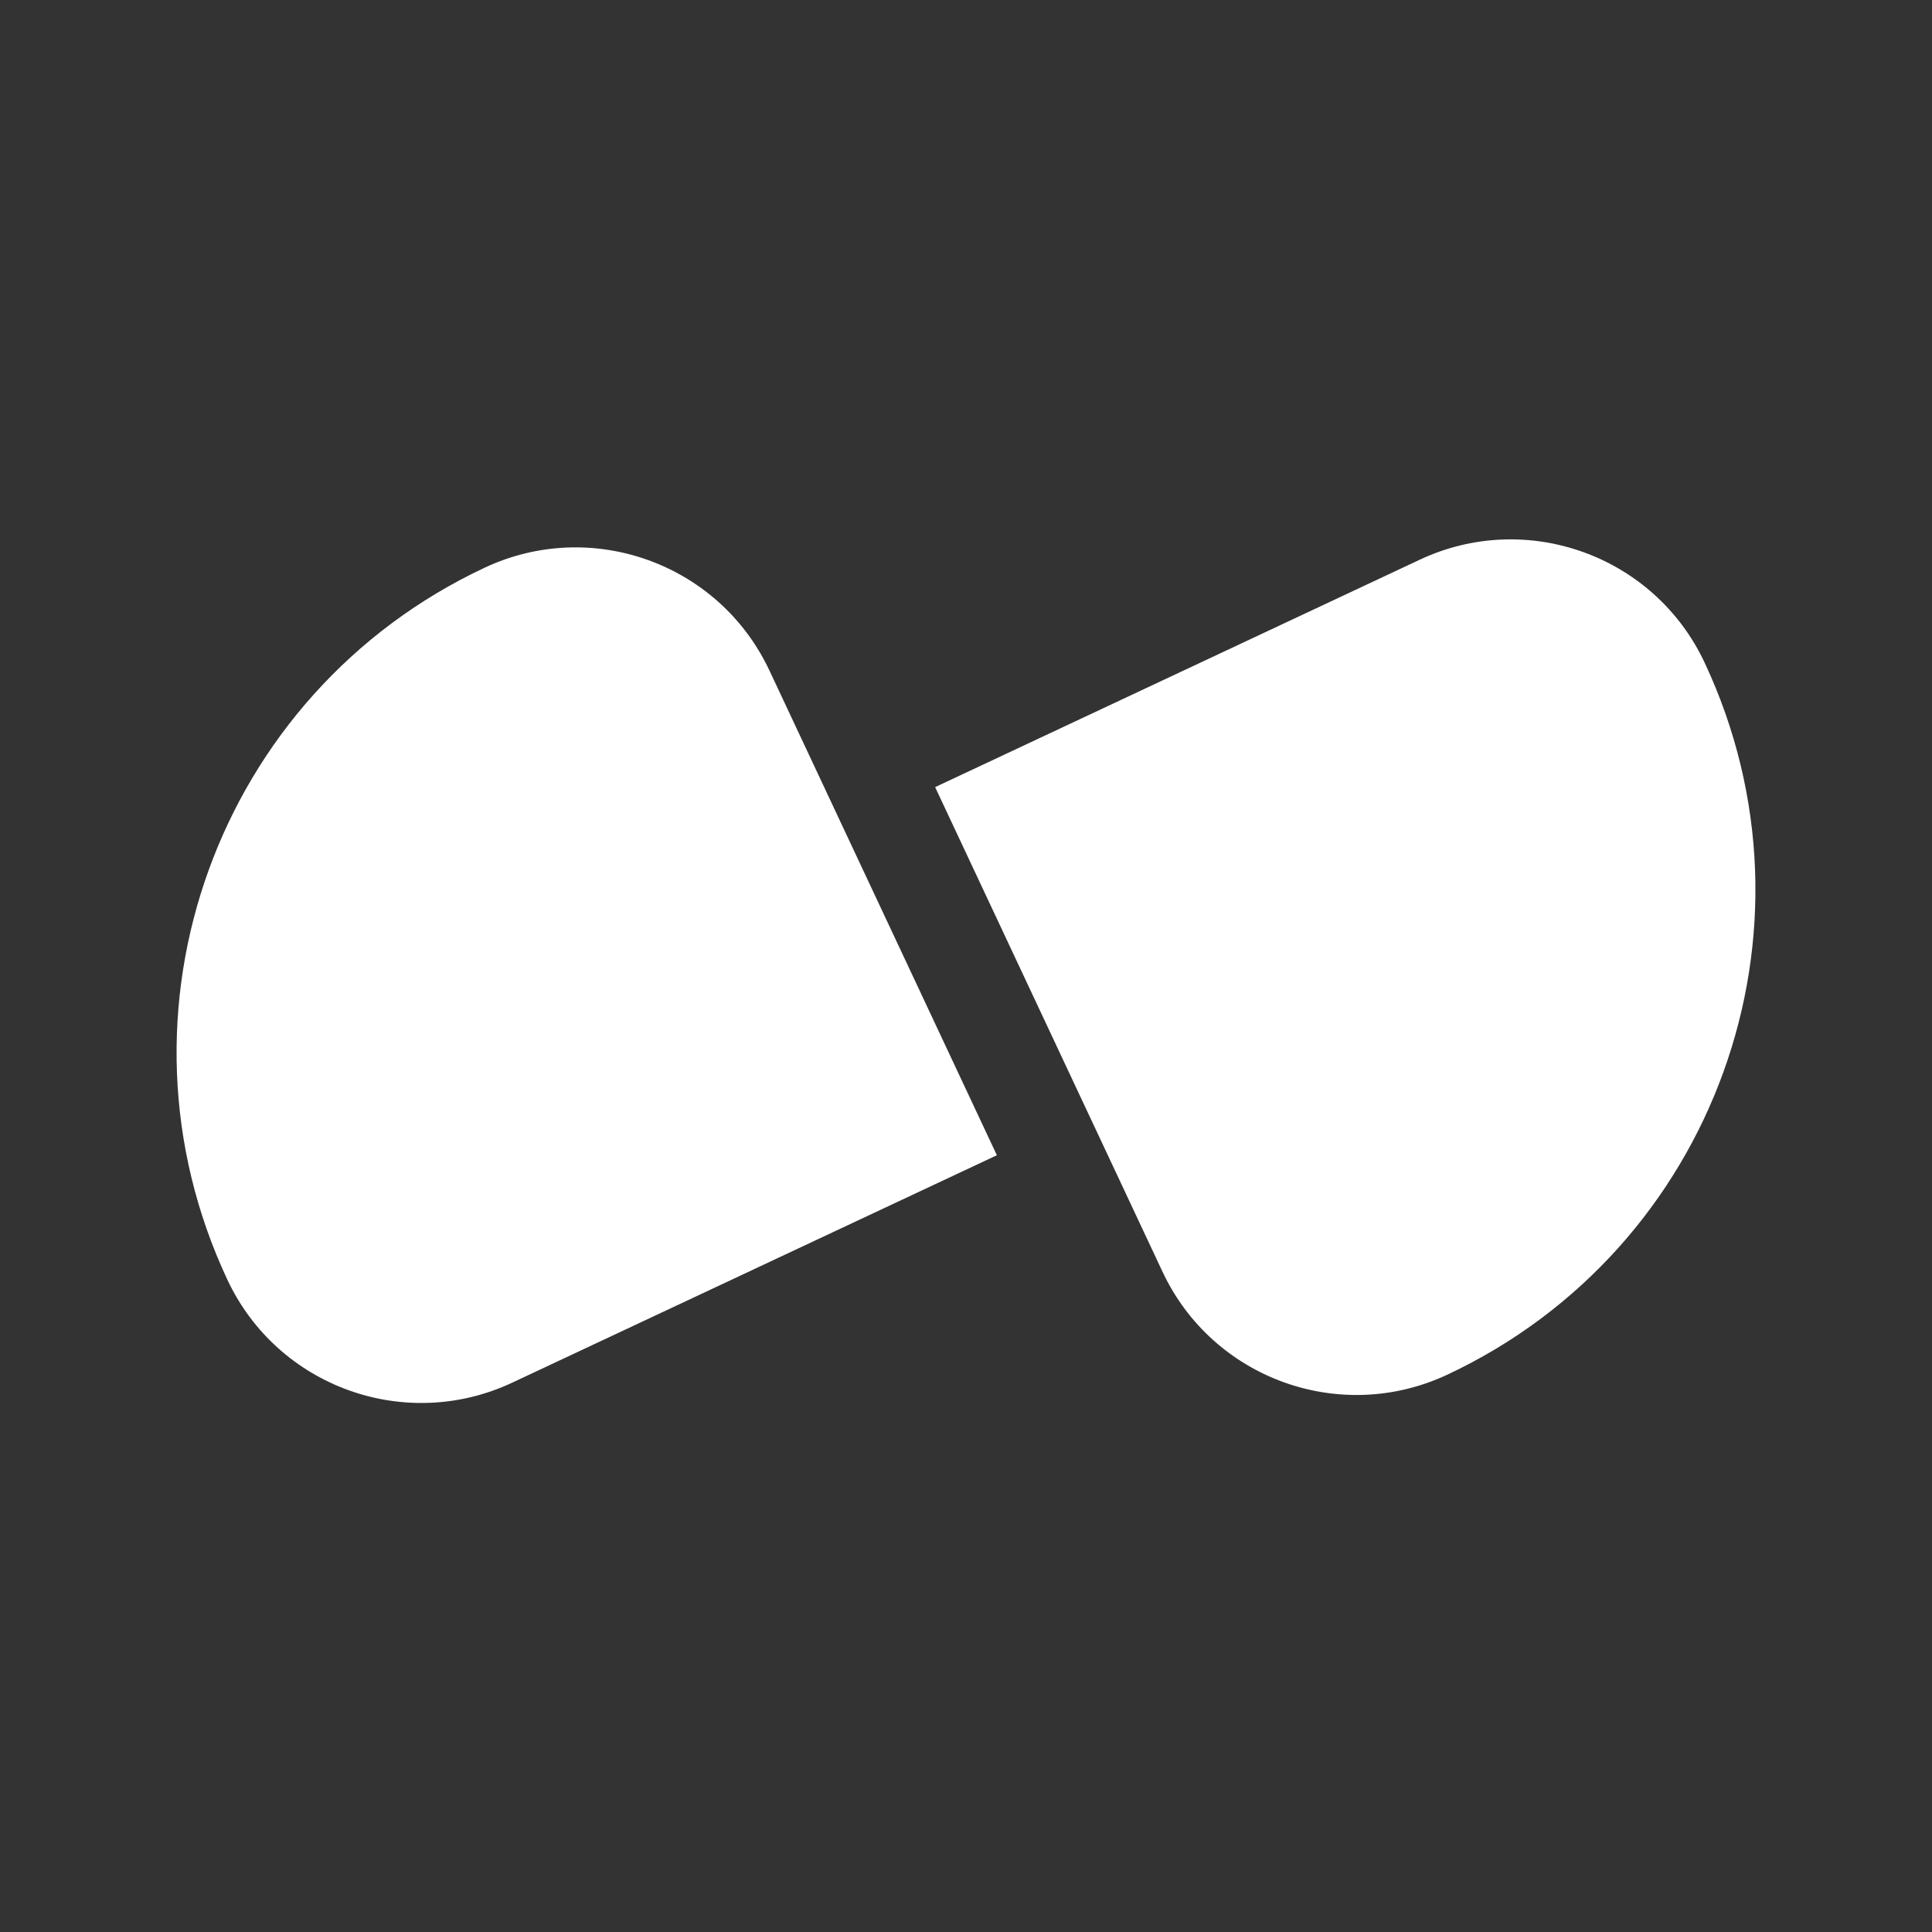 <svg width="100" height="100" viewBox="0 0 100 100" fill="none" xmlns="http://www.w3.org/2000/svg">
<rect x="0" y="0" width="100" height="100" fill="#333333" stroke="none"/>
<path d="M11.77 66.24C5.27 52.385 11.231 35.885 25.085 29.384V29.384C30.627 26.784 37.227 29.168 39.828 34.71L51.598 59.795L26.513 71.566C20.971 74.166 14.37 71.781 11.77 66.24V66.24Z" fill="white"/>
<path d="M74.915 71.152C88.769 64.652 94.73 48.151 88.23 34.296V34.296C85.629 28.755 79.029 26.37 73.487 28.97L48.402 40.741L60.172 65.826C62.773 71.368 69.373 73.752 74.915 71.152V71.152Z" fill="white"/>
</svg>
